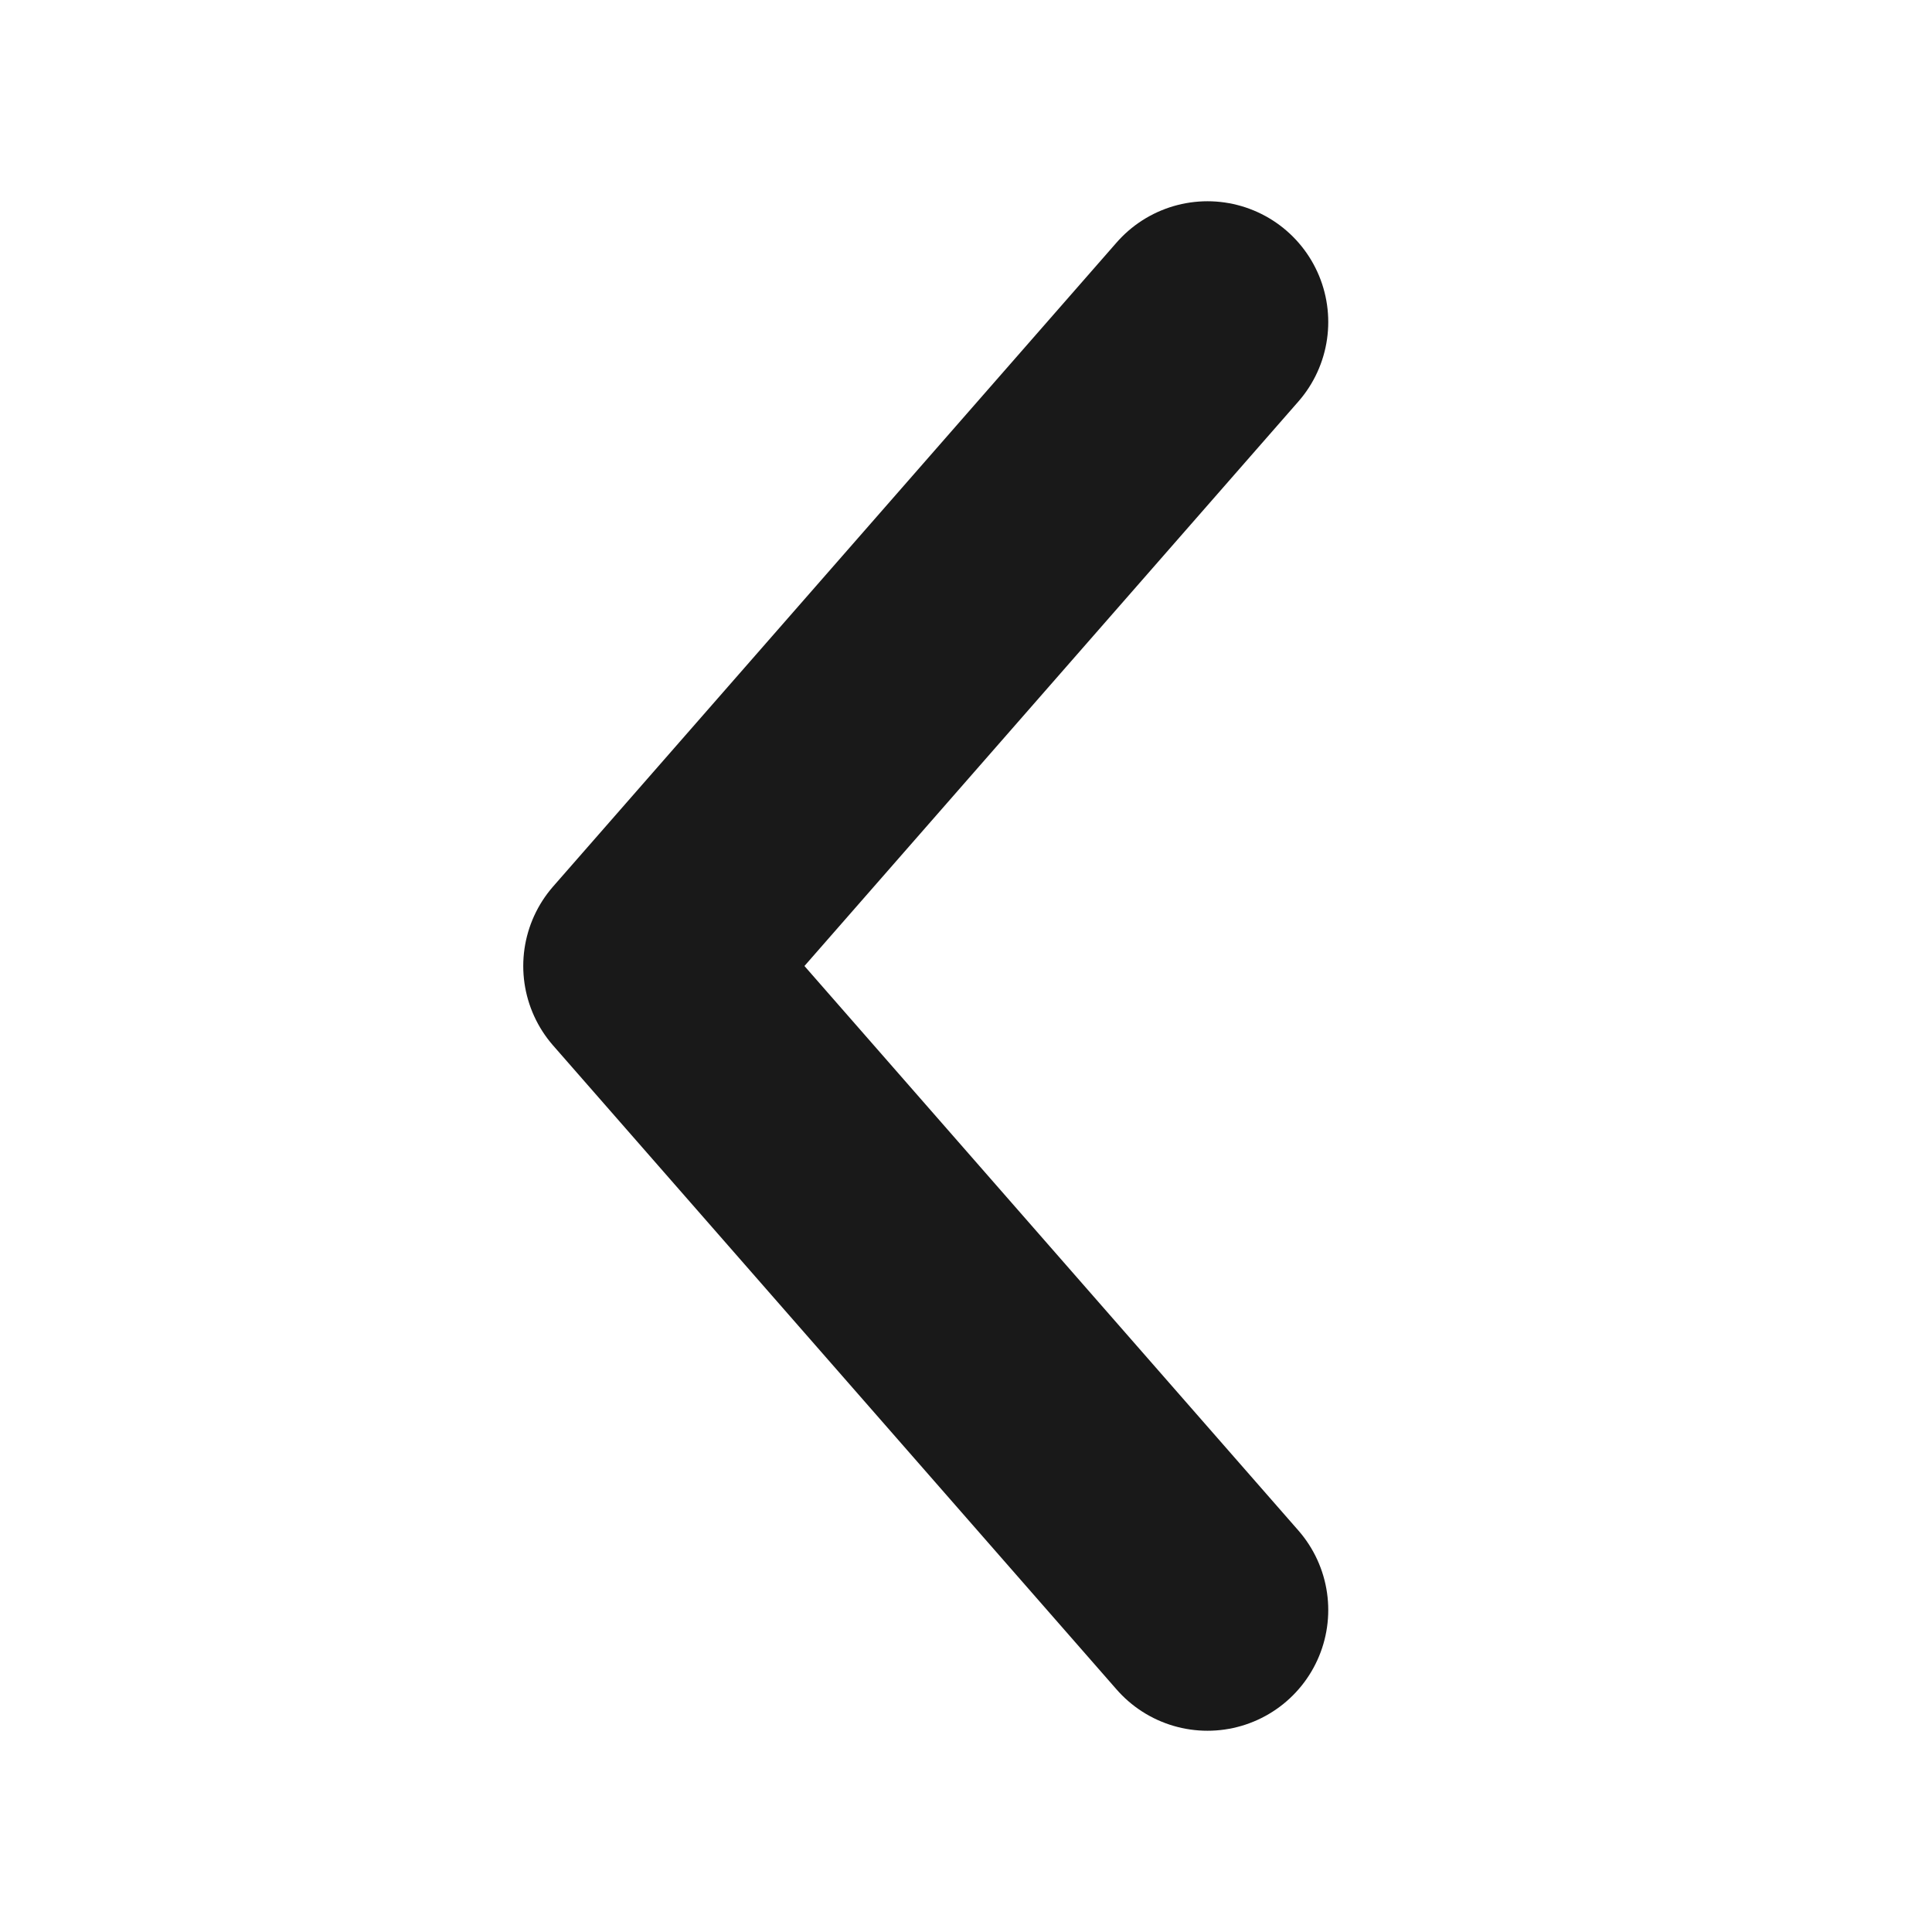 <svg width="24" height="24" viewBox="0 0 24 24" fill="none" xmlns="http://www.w3.org/2000/svg">
<path d="M15 4L8 12L15 20" stroke="black" stroke-opacity="0.9" stroke-width="3" stroke-linecap="round" stroke-linejoin="round"/>
</svg>
